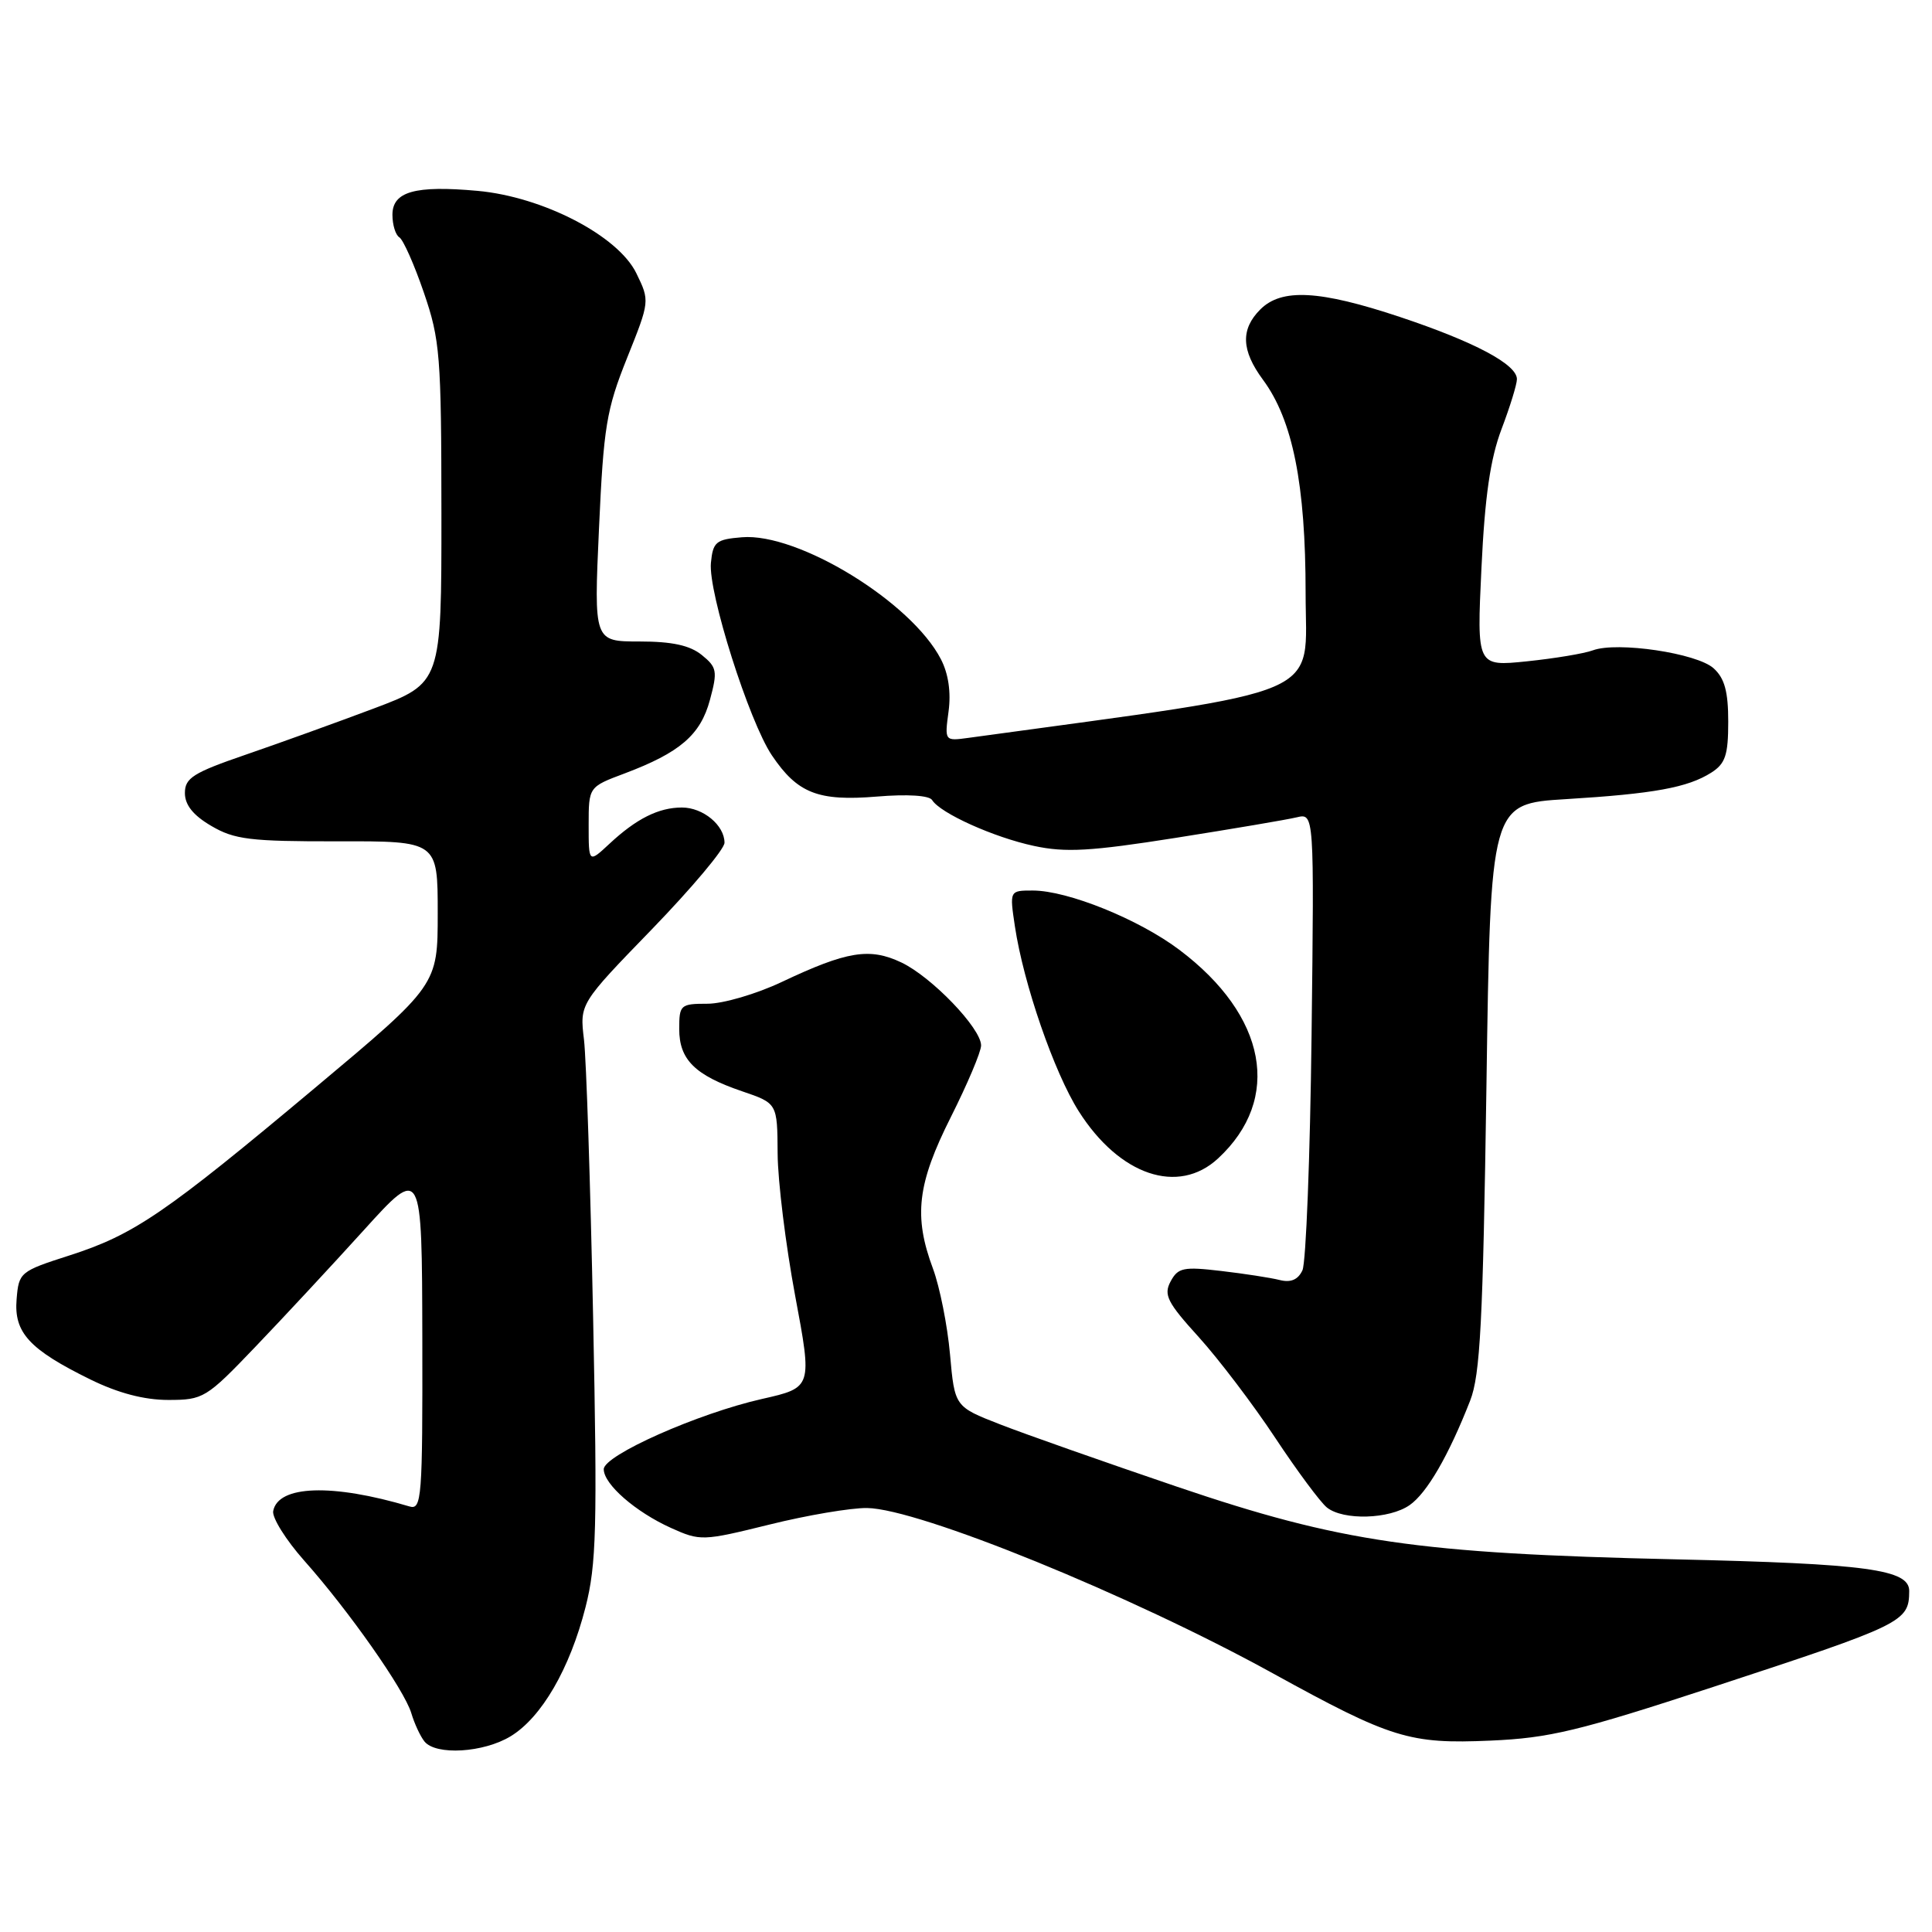 <?xml version="1.0" encoding="UTF-8" standalone="no"?>
<!DOCTYPE svg PUBLIC "-//W3C//DTD SVG 1.1//EN" "http://www.w3.org/Graphics/SVG/1.1/DTD/svg11.dtd" >
<svg xmlns="http://www.w3.org/2000/svg" xmlns:xlink="http://www.w3.org/1999/xlink" version="1.1" viewBox="0 0 256 256">
 <g >
 <path fill="currentColor"
d=" M 67.67 230.06 C 71.76 227.57 75.50 221.13 77.58 212.98 C 79.03 207.32 79.16 202.47 78.59 174.50 C 78.23 156.90 77.69 140.36 77.38 137.75 C 76.81 133.00 76.81 133.00 86.41 123.10 C 91.68 117.65 96.00 112.51 96.00 111.67 C 96.00 109.35 93.16 107.00 90.36 107.00 C 87.27 107.00 84.32 108.48 80.75 111.81 C 78.00 114.37 78.00 114.37 78.00 109.32 C 78.00 104.27 78.00 104.27 82.75 102.49 C 90.10 99.72 92.82 97.39 94.07 92.74 C 95.10 88.93 95.00 88.42 92.99 86.79 C 91.41 85.51 89.05 85.00 84.74 85.00 C 78.69 85.00 78.69 85.00 79.37 70.02 C 79.98 56.55 80.35 54.28 83.08 47.46 C 86.11 39.90 86.11 39.88 84.31 36.19 C 81.88 31.23 71.95 26.08 63.28 25.29 C 55.00 24.54 52.00 25.38 52.00 28.46 C 52.00 29.79 52.41 31.14 52.92 31.45 C 53.43 31.77 54.89 35.05 56.16 38.76 C 58.31 45.02 58.48 47.10 58.49 68.00 C 58.50 90.50 58.50 90.50 49.50 93.89 C 44.55 95.75 36.90 98.51 32.50 100.02 C 25.60 102.39 24.50 103.09 24.50 105.08 C 24.50 106.66 25.60 108.04 28.00 109.44 C 31.06 111.24 33.15 111.50 44.75 111.48 C 58.00 111.45 58.00 111.45 58.00 120.99 C 58.00 130.53 58.00 130.53 41.75 144.14 C 21.84 160.82 17.76 163.60 9.21 166.35 C 2.66 168.45 2.49 168.59 2.20 172.16 C 1.83 176.58 3.88 178.81 11.98 182.79 C 15.65 184.59 19.10 185.50 22.30 185.50 C 26.94 185.50 27.33 185.26 33.80 178.50 C 37.49 174.65 43.97 167.68 48.21 163.00 C 55.91 154.50 55.91 154.50 55.96 177.32 C 56.00 198.59 55.88 200.10 54.25 199.61 C 44.03 196.56 36.85 196.80 36.20 200.22 C 36.03 201.09 37.88 204.05 40.31 206.79 C 46.24 213.46 53.58 223.92 54.50 227.00 C 54.91 228.38 55.69 230.06 56.24 230.75 C 57.75 232.63 64.08 232.25 67.67 230.06 Z  M 227.00 223.53 C 252.26 215.24 252.95 214.91 252.98 210.83 C 253.01 207.96 247.44 207.20 222.00 206.62 C 187.84 205.84 177.66 204.36 156.00 197.01 C 146.38 193.74 135.80 190.02 132.50 188.73 C 126.50 186.39 126.50 186.39 125.88 179.44 C 125.54 175.62 124.52 170.53 123.63 168.12 C 121.03 161.15 121.54 156.87 126.00 148.00 C 128.20 143.62 130.00 139.36 130.00 138.53 C 130.00 136.25 123.45 129.44 119.43 127.53 C 115.23 125.54 112.23 126.03 103.60 130.11 C 100.25 131.70 95.81 133.00 93.75 133.00 C 90.16 133.00 90.00 133.15 90.00 136.35 C 90.00 140.41 92.08 142.47 98.33 144.60 C 103.00 146.19 103.00 146.19 103.04 152.84 C 103.06 156.50 104.11 164.98 105.36 171.68 C 107.64 183.86 107.64 183.86 100.96 185.37 C 92.47 187.29 80.00 192.83 80.00 194.68 C 80.00 196.67 84.21 200.34 88.91 202.46 C 92.79 204.21 93.10 204.20 101.97 202.01 C 106.96 200.77 112.78 199.79 114.89 199.82 C 121.74 199.91 149.85 211.36 168.65 221.72 C 184.36 230.37 186.76 231.11 197.50 230.64 C 205.32 230.30 209.19 229.37 227.00 223.53 Z  M 186.79 199.43 C 189.08 197.83 191.95 192.88 194.80 185.60 C 196.14 182.19 196.50 175.16 196.96 144.00 C 197.50 106.50 197.50 106.50 207.50 105.89 C 219.12 105.18 223.63 104.36 226.75 102.38 C 228.62 101.19 229.00 100.06 229.00 95.63 C 229.00 91.63 228.52 89.87 227.06 88.55 C 224.85 86.55 214.30 84.98 211.07 86.17 C 209.92 86.60 205.98 87.25 202.32 87.63 C 195.68 88.31 195.68 88.31 196.30 75.27 C 196.75 65.76 197.48 60.77 198.96 56.86 C 200.08 53.91 201.00 50.93 201.00 50.24 C 201.00 48.28 195.39 45.30 185.50 42.00 C 174.84 38.45 169.82 38.18 167.00 41.00 C 164.37 43.63 164.47 46.42 167.35 50.32 C 171.30 55.66 173.00 64.19 173.00 78.59 C 173.00 92.71 176.66 91.14 128.33 97.77 C 125.17 98.20 125.16 98.20 125.69 94.26 C 126.03 91.73 125.67 89.26 124.67 87.34 C 120.76 79.77 105.75 70.57 98.31 71.19 C 94.87 71.47 94.47 71.80 94.20 74.58 C 93.82 78.46 99.25 95.59 102.28 100.09 C 105.67 105.12 108.40 106.19 116.19 105.55 C 120.25 105.21 123.13 105.40 123.51 106.01 C 124.58 107.75 131.70 110.96 137.01 112.09 C 141.18 112.99 144.52 112.80 155.79 111.02 C 163.33 109.83 170.54 108.61 171.82 108.30 C 174.14 107.75 174.14 107.75 173.79 137.12 C 173.60 153.28 173.05 167.32 172.58 168.32 C 172.00 169.57 171.04 169.98 169.57 169.61 C 168.39 169.31 164.89 168.77 161.81 168.41 C 156.81 167.82 156.09 167.97 155.11 169.80 C 154.16 171.57 154.67 172.58 158.84 177.17 C 161.49 180.10 166.05 186.10 168.96 190.50 C 171.87 194.90 174.96 199.06 175.82 199.75 C 177.99 201.49 184.11 201.31 186.79 199.43 Z  M 161.40 153.50 C 169.92 145.61 167.87 134.58 156.26 125.85 C 150.90 121.81 141.47 118.00 136.85 118.00 C 133.77 118.00 133.77 118.00 134.48 122.75 C 135.62 130.35 139.68 142.11 142.94 147.25 C 148.34 155.76 156.12 158.39 161.40 153.50 Z "/>
</g>
</svg>